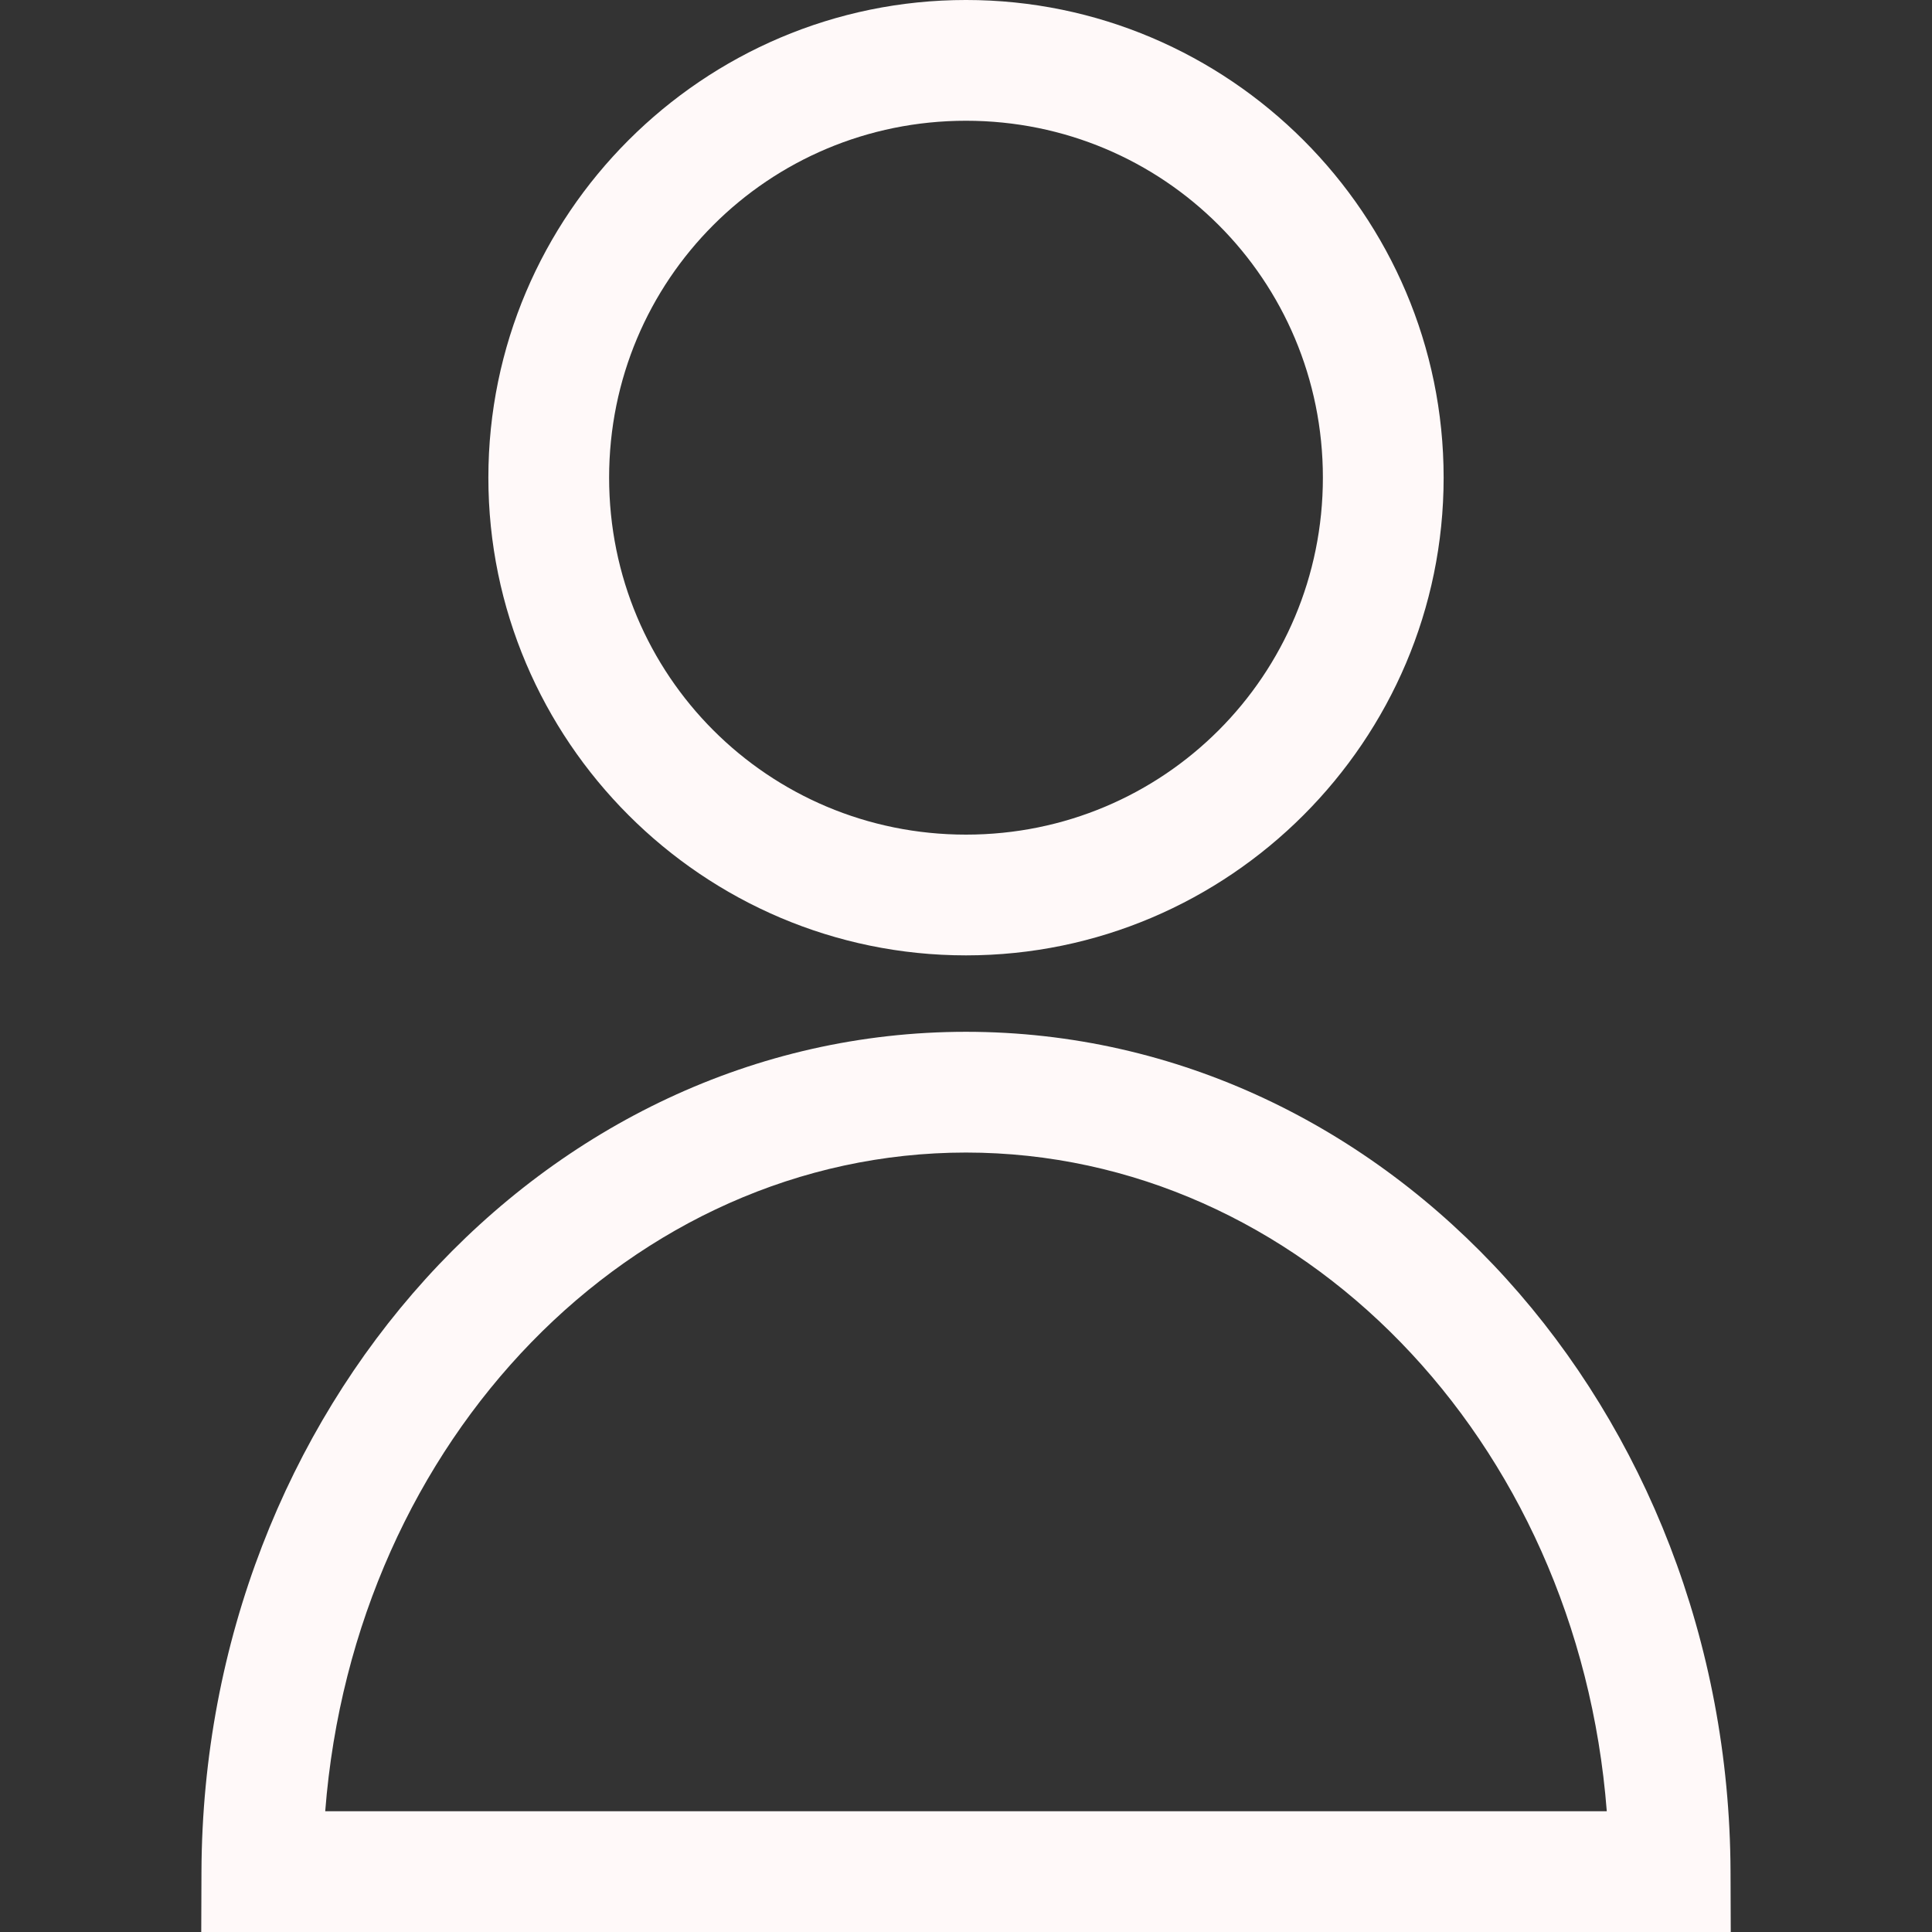 <svg width="18" height="18" viewBox="0 0 18 18" fill="none" xmlns="http://www.w3.org/2000/svg">
<rect x="0" y="0" width="18" height="18" fill="#333333" stroke="none"/>
<g clip-path="url(#clip0_2_35)">
<path d="M9 -6.10352e-05C6.549 -6.19352e-05 4.55 1.999 4.55 4.45C4.55 6.901 6.549 8.901 9 8.901C11.451 8.901 13.45 6.901 13.45 4.45C13.45 1.999 11.451 -5.87852e-05 9 -6.10352e-05ZM9 1.125C10.843 1.125 12.325 2.607 12.325 4.45C12.325 6.293 10.843 7.776 9 7.776C7.157 7.776 5.675 6.293 5.675 4.45C5.675 2.607 7.157 1.125 9 1.125ZM9 9.613C5.051 9.614 1.894 13.148 1.877 17.435L1.875 18H16.125L16.123 17.435C16.106 13.147 12.949 9.614 9 9.613H9ZM9 10.738H9C12.108 10.739 14.701 13.405 14.97 16.875H3.03C3.3 13.405 5.892 10.739 9 10.738H9Z" fill="#FFF9F9"/>
</g>
<defs>
<clipPath id="clip0_2_35">
<rect width="18" height="18" fill="white"/>
</clipPath>
</defs>
</svg>
